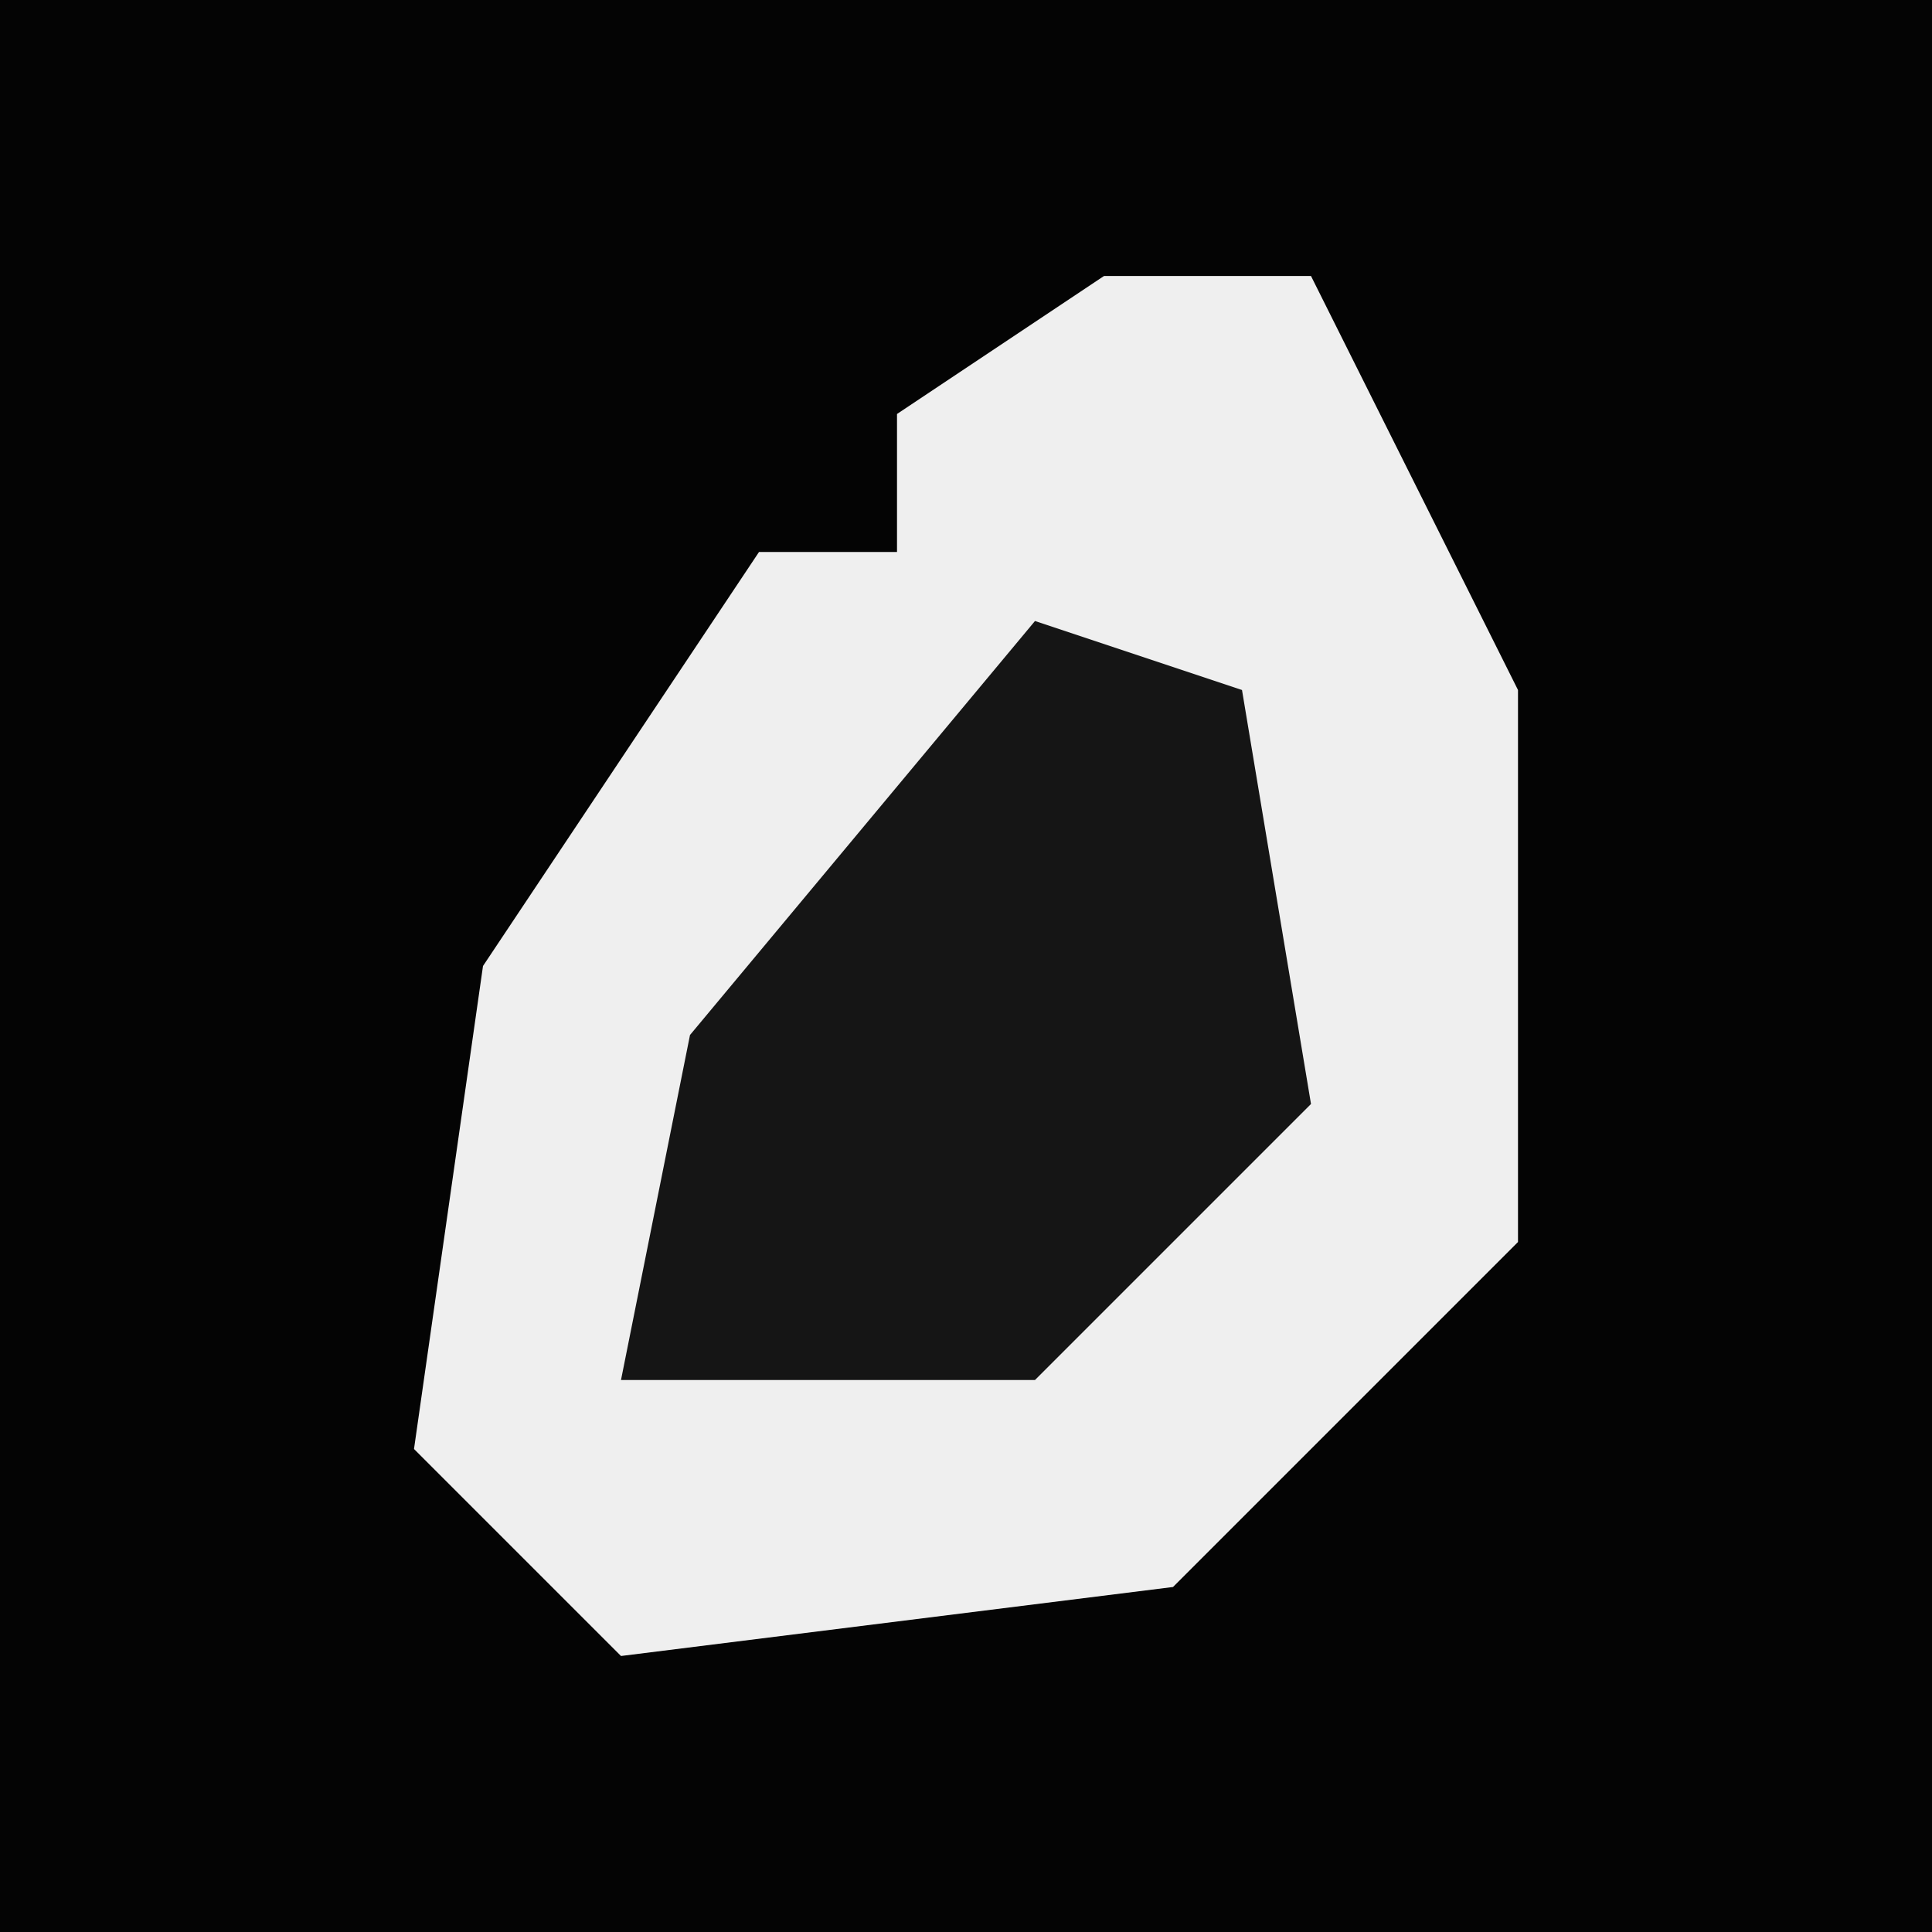 <?xml version="1.0" encoding="UTF-8"?>
<svg version="1.1" xmlns="http://www.w3.org/2000/svg" width="28" height="28">
<path d="M0,0 L28,0 L28,28 L0,28 Z " fill="#040404" transform="translate(0,0)"/>
<path d="M0,0 L3,0 L6,6 L6,14 L1,19 L-7,20 L-10,17 L-9,10 L-5,4 L-3,4 L-3,2 Z " fill="#EFEFEF" transform="translate(16,4)"/>
<path d="M0,0 L3,1 L4,7 L0,11 L-6,11 L-5,6 Z " fill="#151515" transform="translate(15,9)"/>
</svg>
